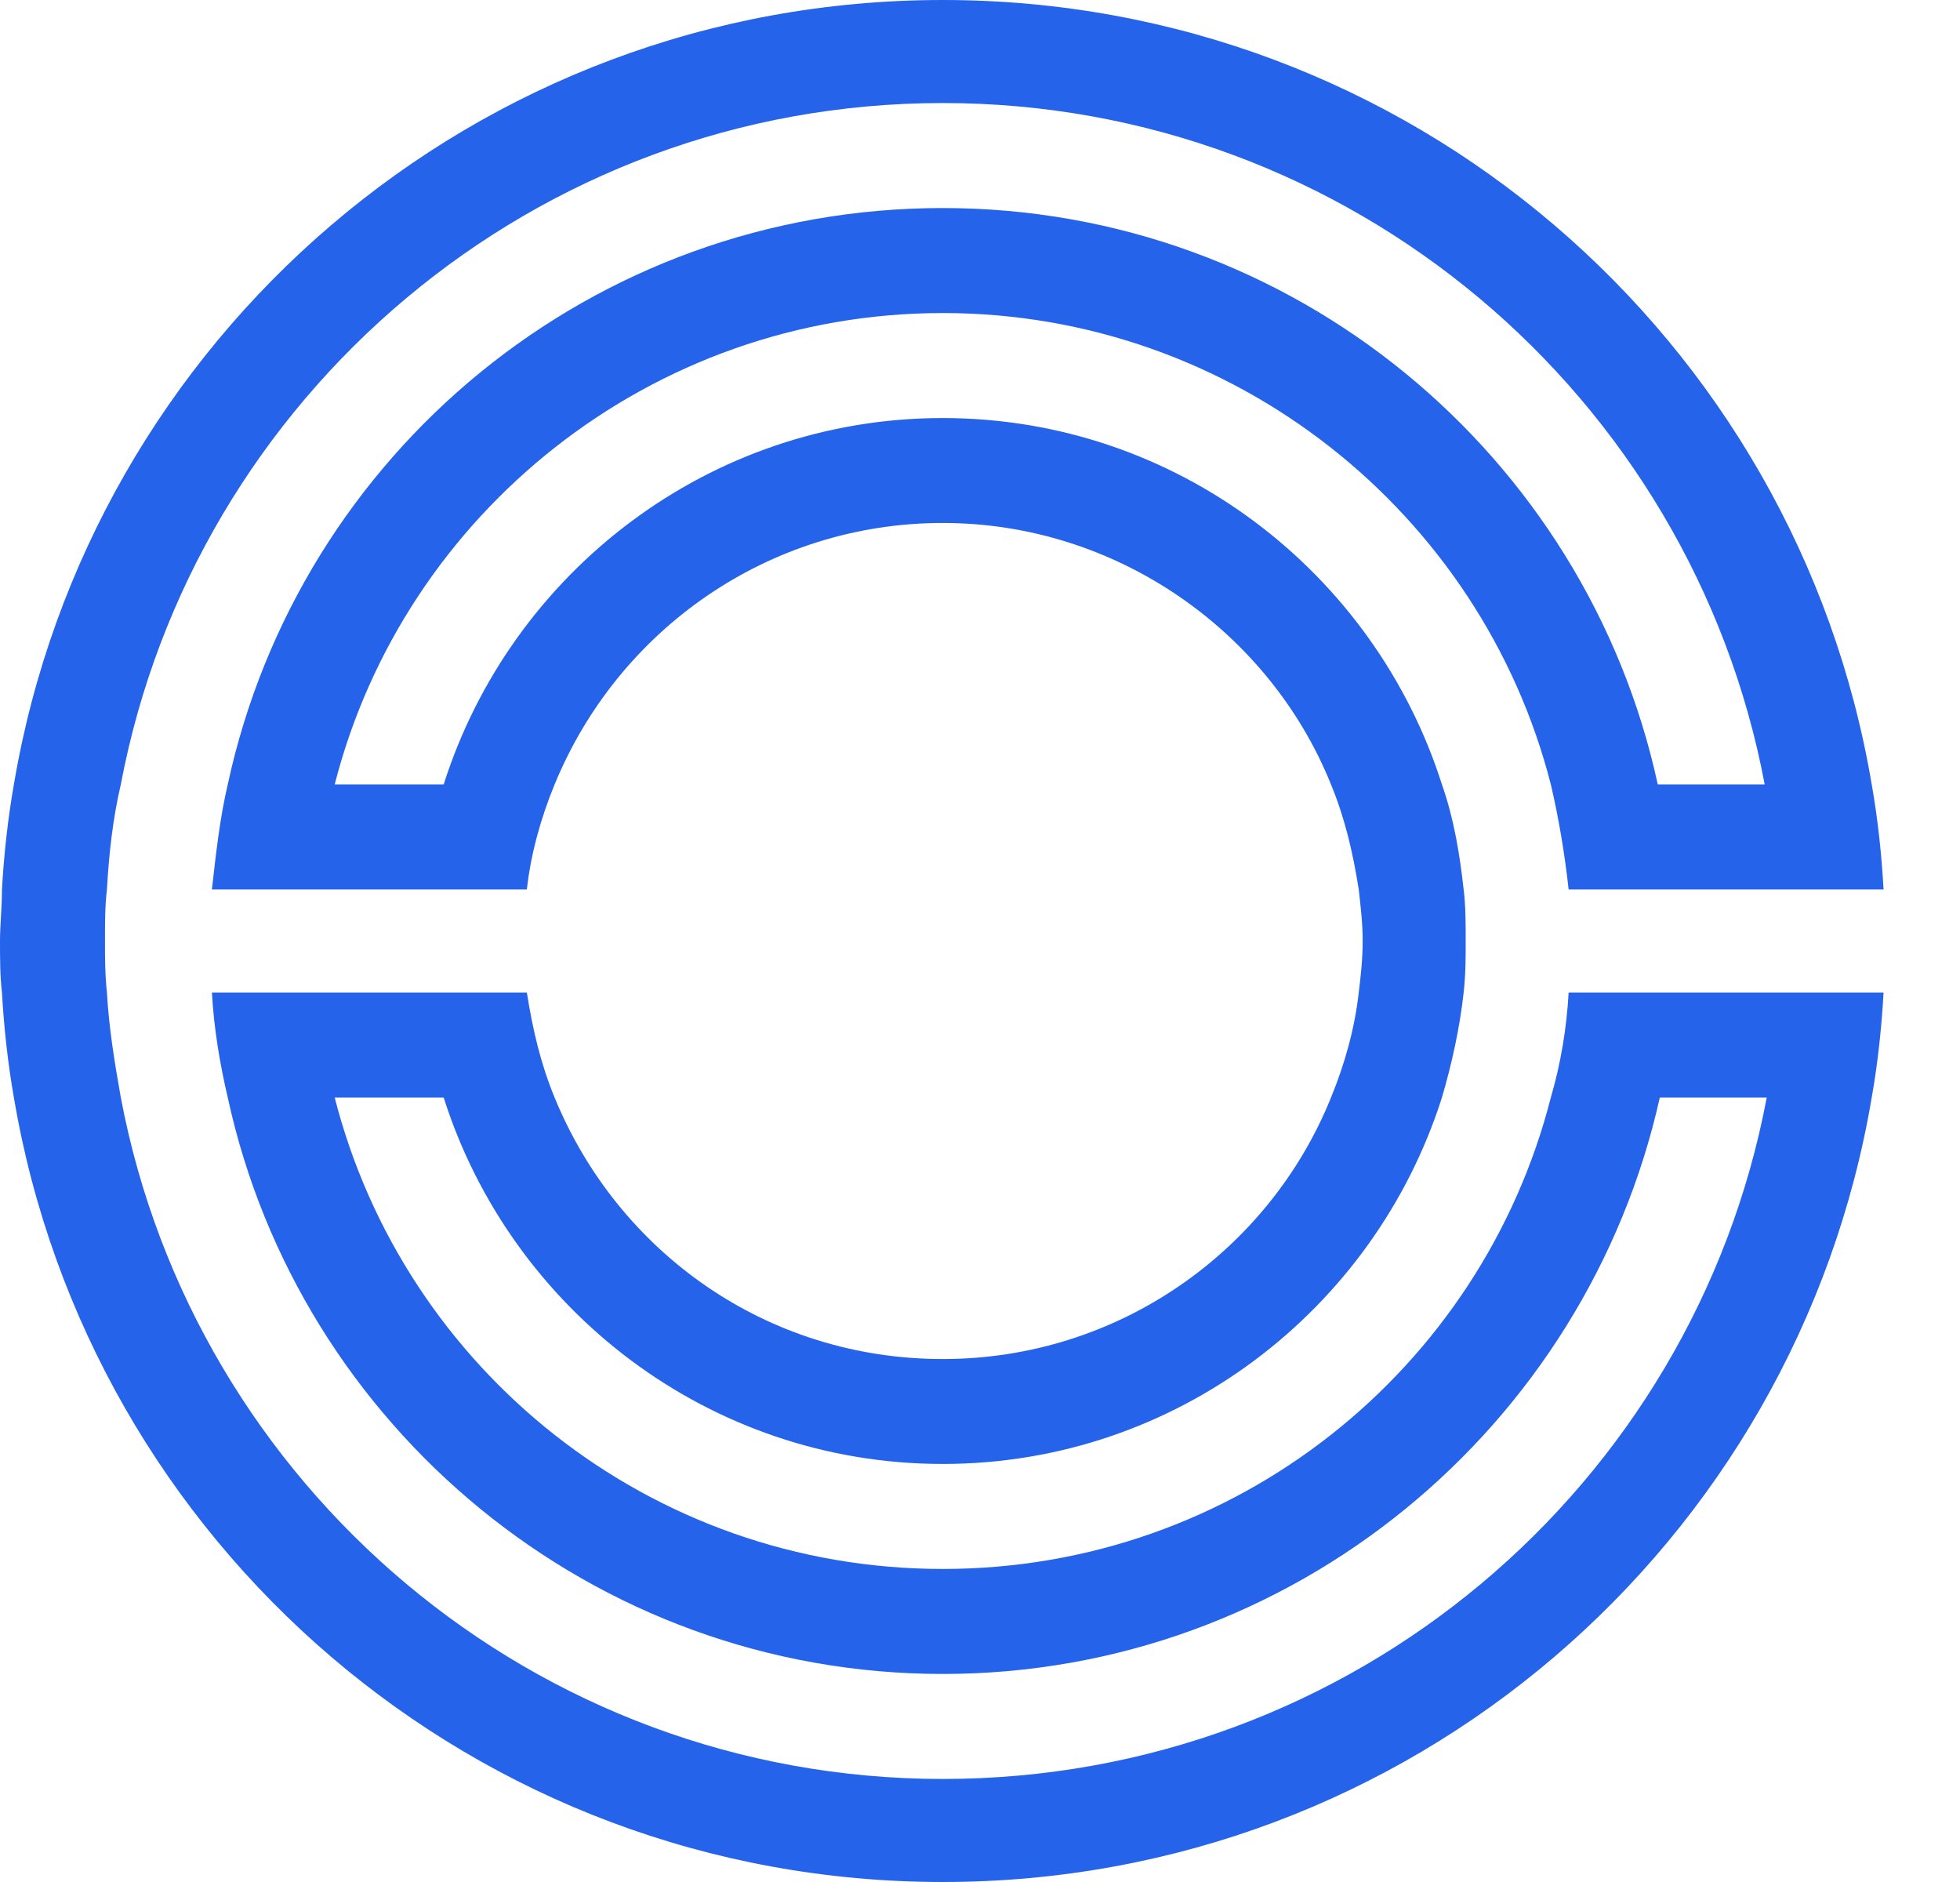 <svg width="25" height="24" viewBox="0 0 25 24" fill="none" xmlns="http://www.w3.org/2000/svg">
<path id="Logomark" d="M21.347 12.657H20.008C19.983 13.112 19.907 13.566 19.781 13.996C18.897 17.457 15.764 20.008 12.025 20.008C8.286 20.008 5.154 17.457 4.269 13.996H5.659C6.518 16.699 9.044 18.669 12.025 18.669C15.006 18.669 17.533 16.699 18.392 13.996C18.518 13.566 18.619 13.112 18.669 12.657C18.695 12.43 18.695 12.202 18.695 12C18.695 11.798 18.695 11.545 18.669 11.343C18.619 10.888 18.543 10.434 18.392 10.004C17.533 7.301 15.006 5.331 12.025 5.331C9.044 5.331 6.518 7.301 5.659 10.004H4.269C5.154 6.543 8.312 3.992 12.025 3.992C15.739 3.992 18.897 6.543 19.781 10.004C19.882 10.434 19.958 10.888 20.008 11.343H21.347H22.686H24.025C24 10.888 23.95 10.434 23.874 10.004C22.914 4.32 17.987 0 12.025 0C6.063 0 1.137 4.32 0.177 10.004C0.101 10.434 0.051 10.888 0.025 11.343C0.025 11.57 0 11.798 0 12C0 12.202 -1.44933e-07 12.455 0.025 12.657C0.051 13.112 0.101 13.566 0.177 13.996C1.137 19.68 6.063 24 12.025 24C17.987 24 22.914 19.68 23.874 13.996C23.95 13.566 24 13.112 24.025 12.657H22.686H21.347ZM12.025 22.686C6.821 22.686 2.476 18.947 1.541 13.996C1.465 13.566 1.389 13.112 1.364 12.657C1.339 12.43 1.339 12.202 1.339 12C1.339 11.773 1.339 11.545 1.364 11.343C1.389 10.888 1.44 10.434 1.541 10.004C2.476 5.053 6.821 1.314 12.025 1.314C17.23 1.314 21.575 5.053 22.509 10.004H21.145C20.236 5.811 16.497 2.653 12.025 2.653C7.554 2.653 3.815 5.785 2.905 10.004C2.804 10.434 2.754 10.888 2.703 11.343H4.042H5.381H6.72C6.771 10.888 6.897 10.434 7.074 10.004C7.882 8.034 9.802 6.669 12.025 6.669C14.248 6.669 16.194 8.059 16.977 10.004C17.154 10.434 17.255 10.863 17.331 11.343C17.356 11.57 17.381 11.773 17.381 12C17.381 12.227 17.356 12.455 17.331 12.657C17.28 13.112 17.154 13.566 16.977 13.996C16.194 15.941 14.274 17.331 12.025 17.331C9.777 17.331 7.882 15.966 7.074 13.996C6.897 13.566 6.796 13.137 6.72 12.657H5.381H4.042H2.703C2.728 13.112 2.804 13.566 2.905 13.996C3.815 18.189 7.554 21.347 12.025 21.347C16.497 21.347 20.236 18.189 21.171 13.996H22.535C21.6 18.947 17.255 22.686 12.025 22.686Z" fill="#2563EB"/>
</svg>
